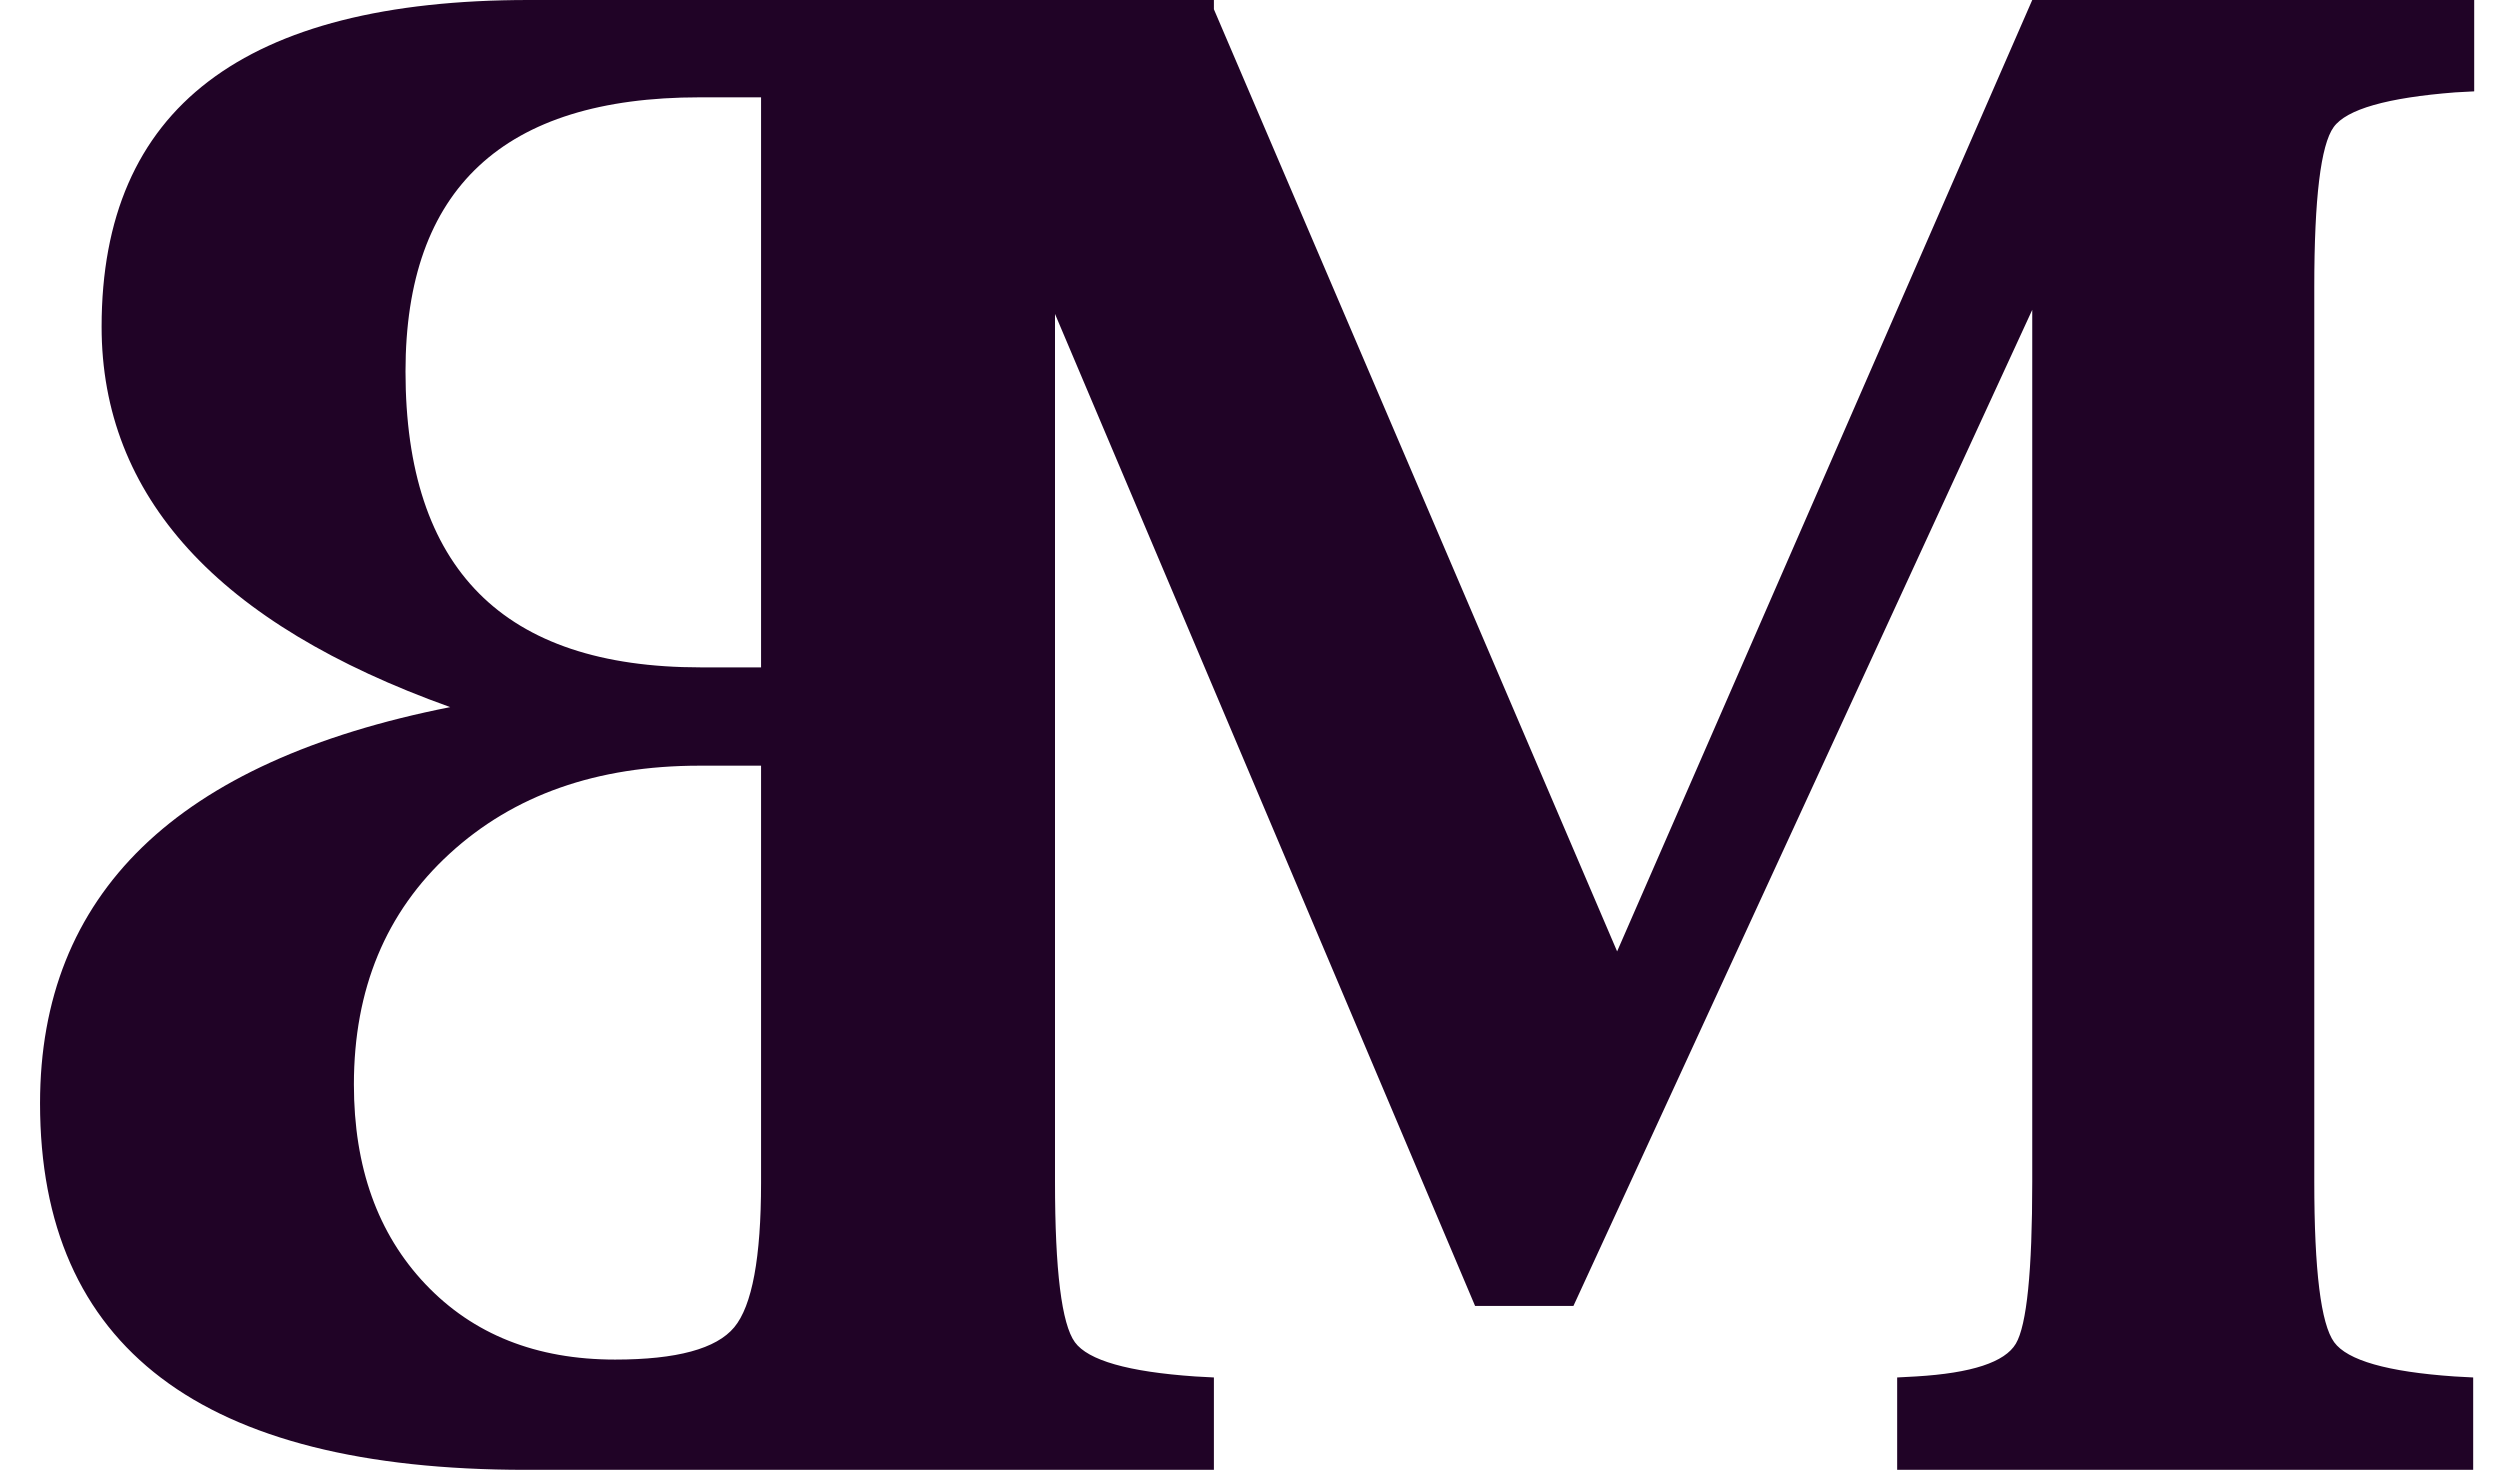 <?xml version="1.0" encoding="UTF-8" standalone="no"?>
<svg width="59px" height="35px" viewBox="0 0 59 35" version="1.1" xmlns="http://www.w3.org/2000/svg" xmlns:xlink="http://www.w3.org/1999/xlink" xmlns:sketch="http://www.bohemiancoding.com/sketch/ns">
    <!-- Generator: Sketch 3.4.2 (15857) - http://www.bohemiancoding.com/sketch -->
    <title>B</title>
    <desc>Created with Sketch.</desc>
    <defs></defs>
    <g id="Mobile-Home" stroke="none" stroke-width="1" fill="none" fill-rule="evenodd" sketch:type="MSPage">
        <g id="Scrap-Board" sketch:type="MSArtboardGroup" transform="translate(-288, -511)" fill="#200326">
            <path d="M312.898,518.409 L312.898,538.891 C312.898,540.984 313.055,542.246 313.367,542.676 C313.68,543.105 314.625,543.375 316.203,543.484 L316.648,543.508 L316.648,545.688 L300.406,545.688 C296.578,545.688 293.711,544.965 291.805,543.52 C289.898,542.074 288.945,539.914 288.945,537.039 C288.945,534.57 289.75,532.555 291.359,530.992 C292.969,529.43 295.391,528.328 298.625,527.688 C295.875,526.703 293.816,525.461 292.449,523.961 C291.082,522.461 290.398,520.711 290.398,518.711 C290.398,516.133 291.238,514.203 292.918,512.922 C294.598,511.641 297.117,511 300.477,511 L316.648,511 L316.648,511.219 L326.164,533.453 L335.961,511 L346.391,511 L346.391,513.156 L345.945,513.18 C344.336,513.305 343.379,513.578 343.074,514 C342.77,514.422 342.617,515.68 342.617,517.773 L342.617,538.891 C342.617,540.984 342.773,542.246 343.086,542.676 C343.398,543.105 344.344,543.375 345.922,543.484 L346.367,543.508 L346.367,545.688 L332.773,545.688 L332.773,543.508 L333.219,543.484 C334.531,543.406 335.316,543.148 335.574,542.711 C335.832,542.273 335.961,541 335.961,538.891 L335.961,518.312 L325.133,541.82 L322.812,541.82 L312.898,518.409 Z M305.961,529.07 L305.961,538.914 C305.961,540.68 305.75,541.816 305.328,542.324 C304.906,542.832 303.969,543.086 302.516,543.086 C300.656,543.086 299.164,542.492 298.039,541.305 C296.914,540.117 296.352,538.547 296.352,536.594 C296.352,534.344 297.105,532.527 298.613,531.145 C300.121,529.762 302.086,529.07 304.508,529.07 L305.961,529.07 Z M305.961,526.75 L304.531,526.75 C302.203,526.75 300.461,526.168 299.305,525.004 C298.148,523.84 297.57,522.094 297.57,519.766 C297.57,517.609 298.148,515.992 299.305,514.914 C300.461,513.836 302.195,513.297 304.508,513.297 L305.961,513.297 L305.961,526.75 Z" id="B" sketch:type="MSShapeGroup"></path>
        </g>
    </g>
</svg>
